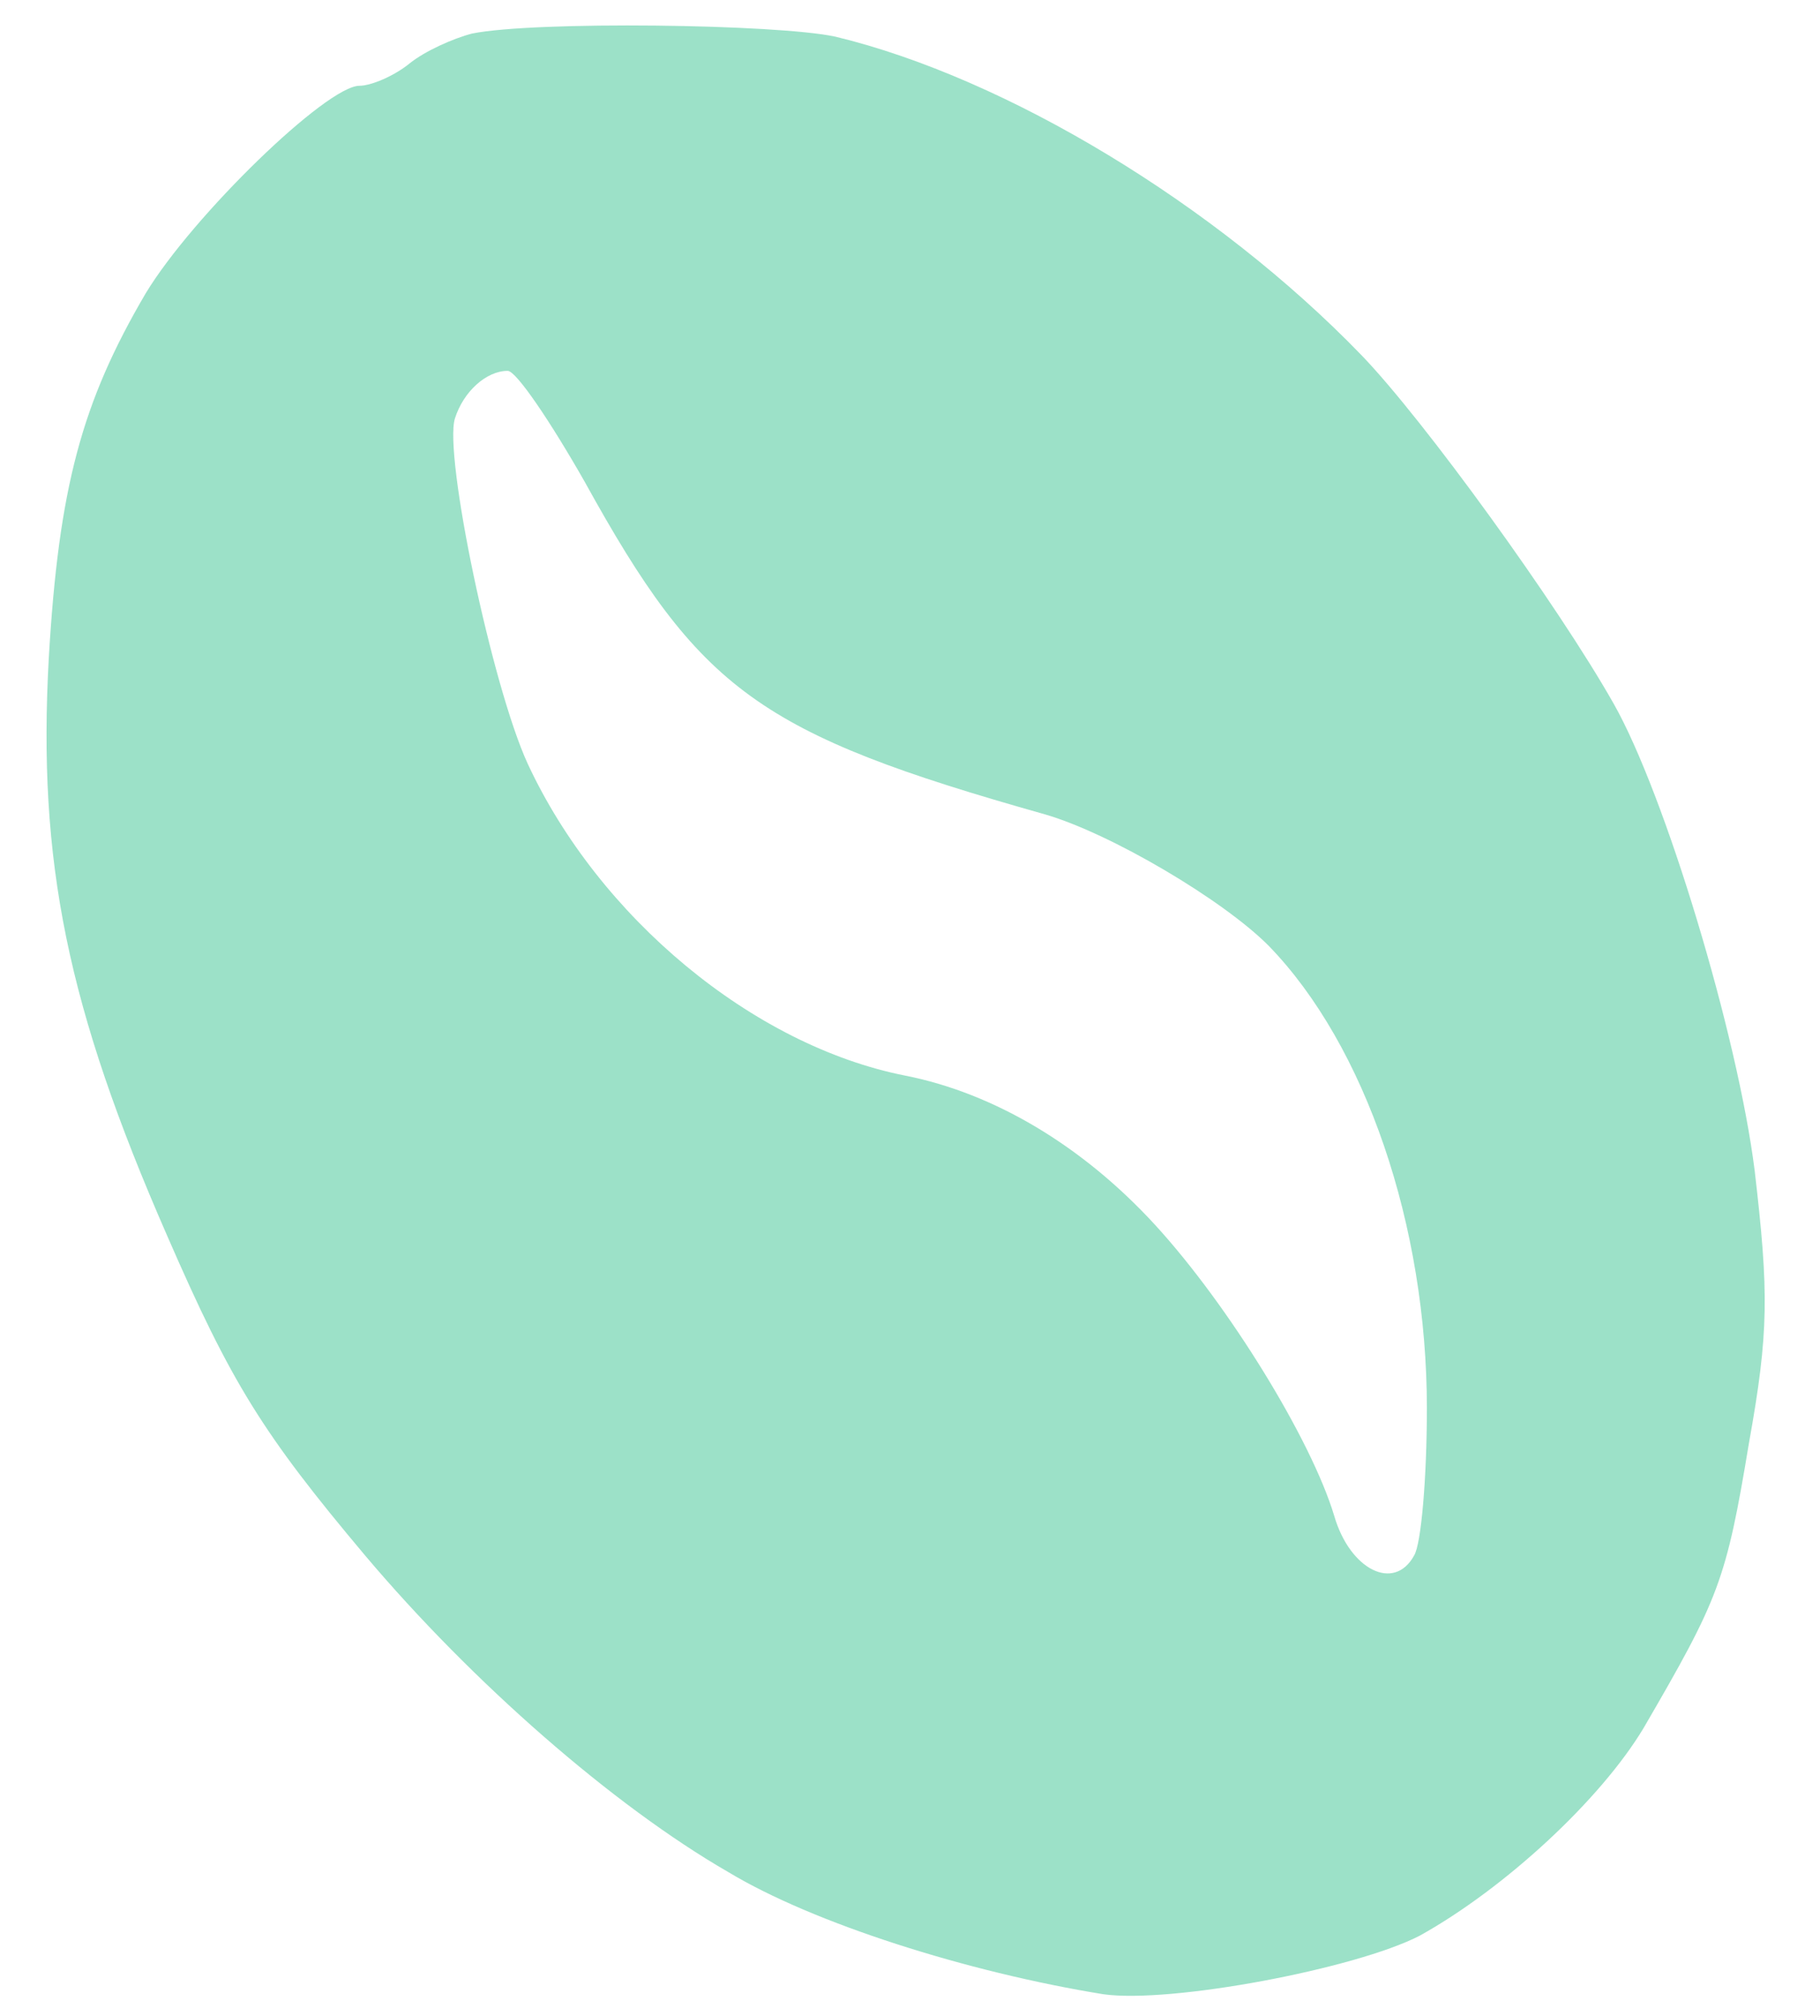 <svg width="28" height="31" viewBox="0 0 28 31" fill="none" xmlns="http://www.w3.org/2000/svg">
<path d="M7.263 0.516C6.978 0.589 6.539 0.783 6.298 0.978C6.057 1.173 5.706 1.319 5.53 1.319C5.026 1.319 2.965 3.316 2.242 4.51C1.255 6.19 0.904 7.505 0.751 10.111C0.576 13.253 1.036 15.494 2.571 19.001C3.557 21.266 4.04 22.045 5.618 23.921C7.263 25.869 9.433 27.768 11.209 28.791C12.503 29.571 14.87 30.326 16.975 30.667C18.006 30.813 20.856 30.277 21.843 29.766C23.158 29.035 24.627 27.671 25.285 26.575C26.447 24.578 26.556 24.31 26.907 22.191C27.214 20.486 27.214 19.878 26.995 18.002C26.732 15.908 25.613 12.206 24.824 10.818C23.969 9.308 21.908 6.458 20.944 5.46C18.707 3.146 15.484 1.198 12.853 0.564C11.954 0.369 8.227 0.321 7.263 0.516ZM8.995 7.408C10.771 10.623 11.669 11.28 16.076 12.523C17.085 12.815 18.817 13.838 19.518 14.544C21.009 16.078 21.952 18.855 21.952 21.655C21.952 22.727 21.864 23.75 21.755 23.921C21.448 24.481 20.768 24.14 20.527 23.312C20.176 22.143 18.905 20.072 17.765 18.83C16.646 17.613 15.287 16.809 13.928 16.541C11.582 16.078 9.214 14.105 8.118 11.743C7.569 10.55 6.824 6.994 6.999 6.434C7.131 6.02 7.482 5.703 7.811 5.703C7.942 5.703 8.468 6.482 8.995 7.408Z" fill="#08B576" fill-opacity="0.4"/>
</svg>
